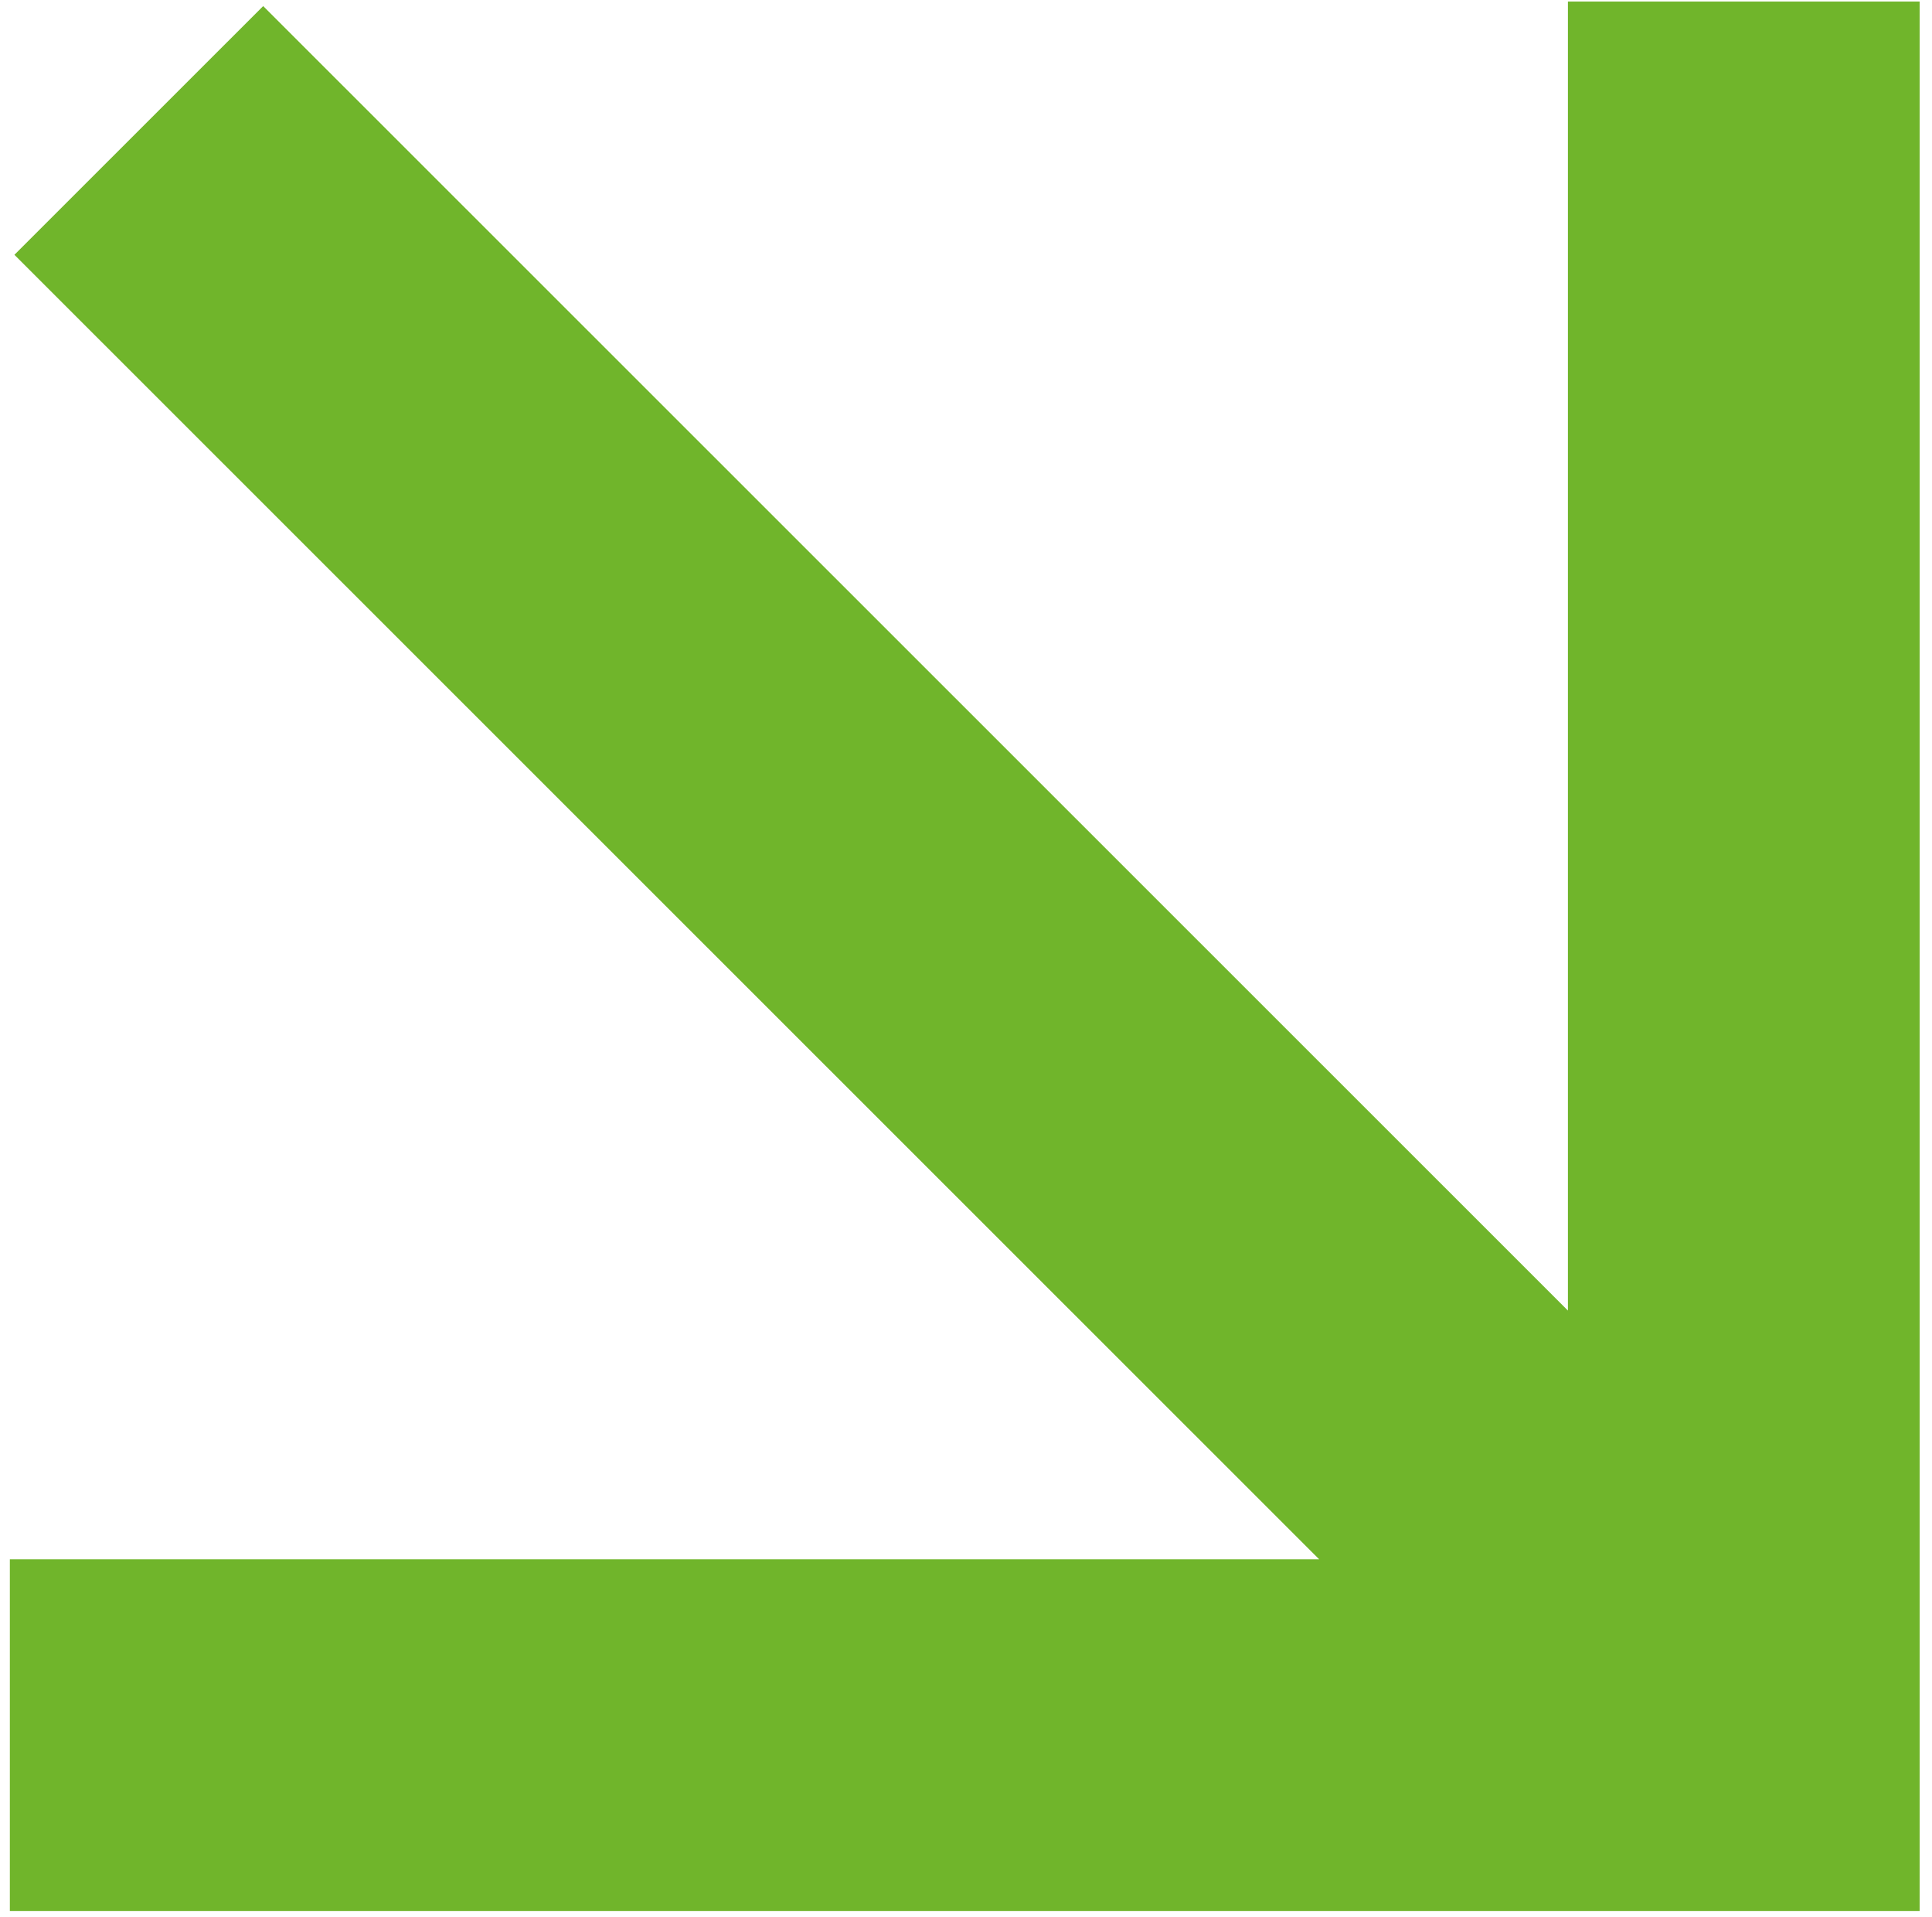 <svg xmlns="http://www.w3.org/2000/svg" width="122" height="121" viewBox="0 0 122 121" fill="none">
  <path d="M99.009 0.096V82.739L16.619 0.384L0.91 16.086L83.3 98.441H0.622V120.643H99.009H121.22V98.441V0.096H99.009Z" fill="#70B52B"/>
</svg>